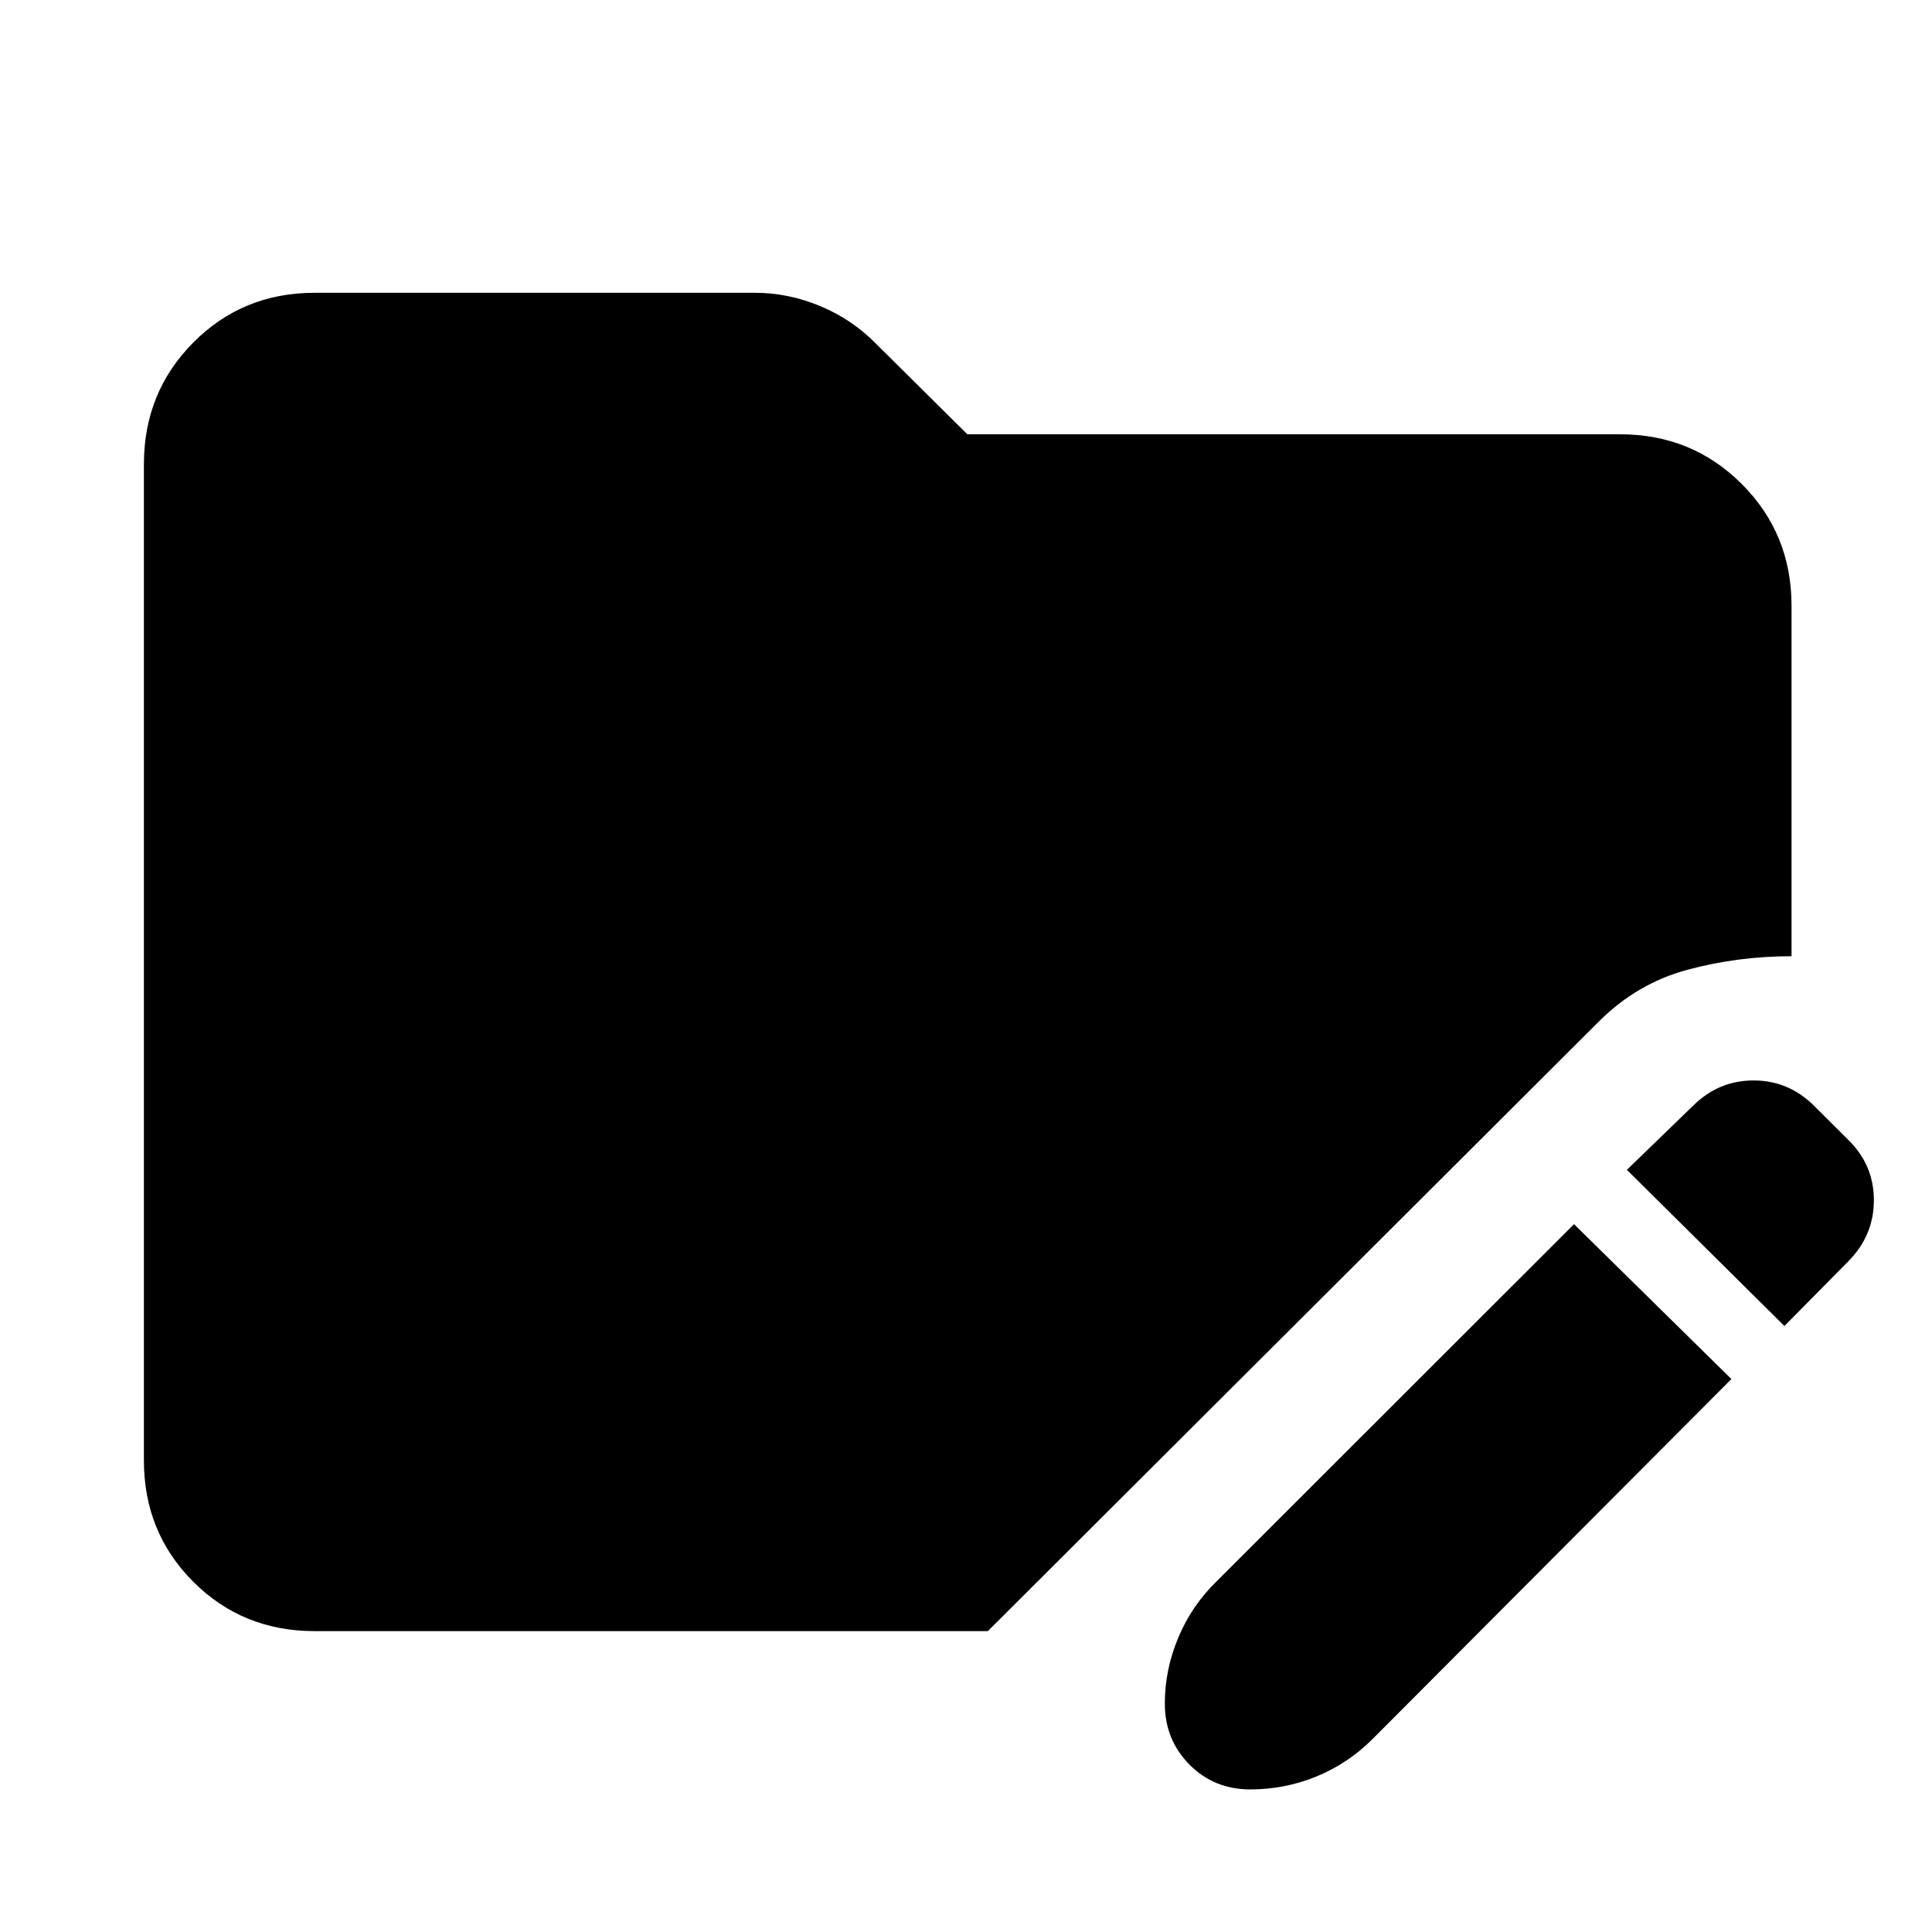 <svg xmlns="http://www.w3.org/2000/svg" height="40" viewBox="0 96 960 960" width="40"><path d="m782.124 704.283 78.204 76.956-178.349 178.914q-12.036 12.036-27.721 18.522-15.685 6.485-33.25 6.485h.413q-18.21 0-30.413-12.369-12.203-12.37-12.203-30.204v-.296q0-16.624 6.685-32.591 6.685-15.968 19.098-28.004l177.536-177.413Zm104.537 50.601-78.269-77.601 33.232-32.189q12.537-12.203 29.671-12.224 17.134-.022 29.736 12.224l17.152 17.087q12.934 12.536 12.934 30.203t-12.934 30.602l-31.522 31.898Zm-730.342 151.61q-35.754 0-60.283-24.53-24.53-24.529-24.53-60.283v-495q0-35.754 24.53-60.472 24.529-24.717 60.283-24.717h218.855q16.623 0 32.591 6.684 15.967 6.685 28.003 19.098l44.899 44.522h324.348q35.754 0 60.471 24.717 24.718 24.718 24.718 60.472v174.16q-26.819 0-51.819 6.761-25 6.761-43.92 25.681L490.849 906.494h-334.53Z"/></svg>